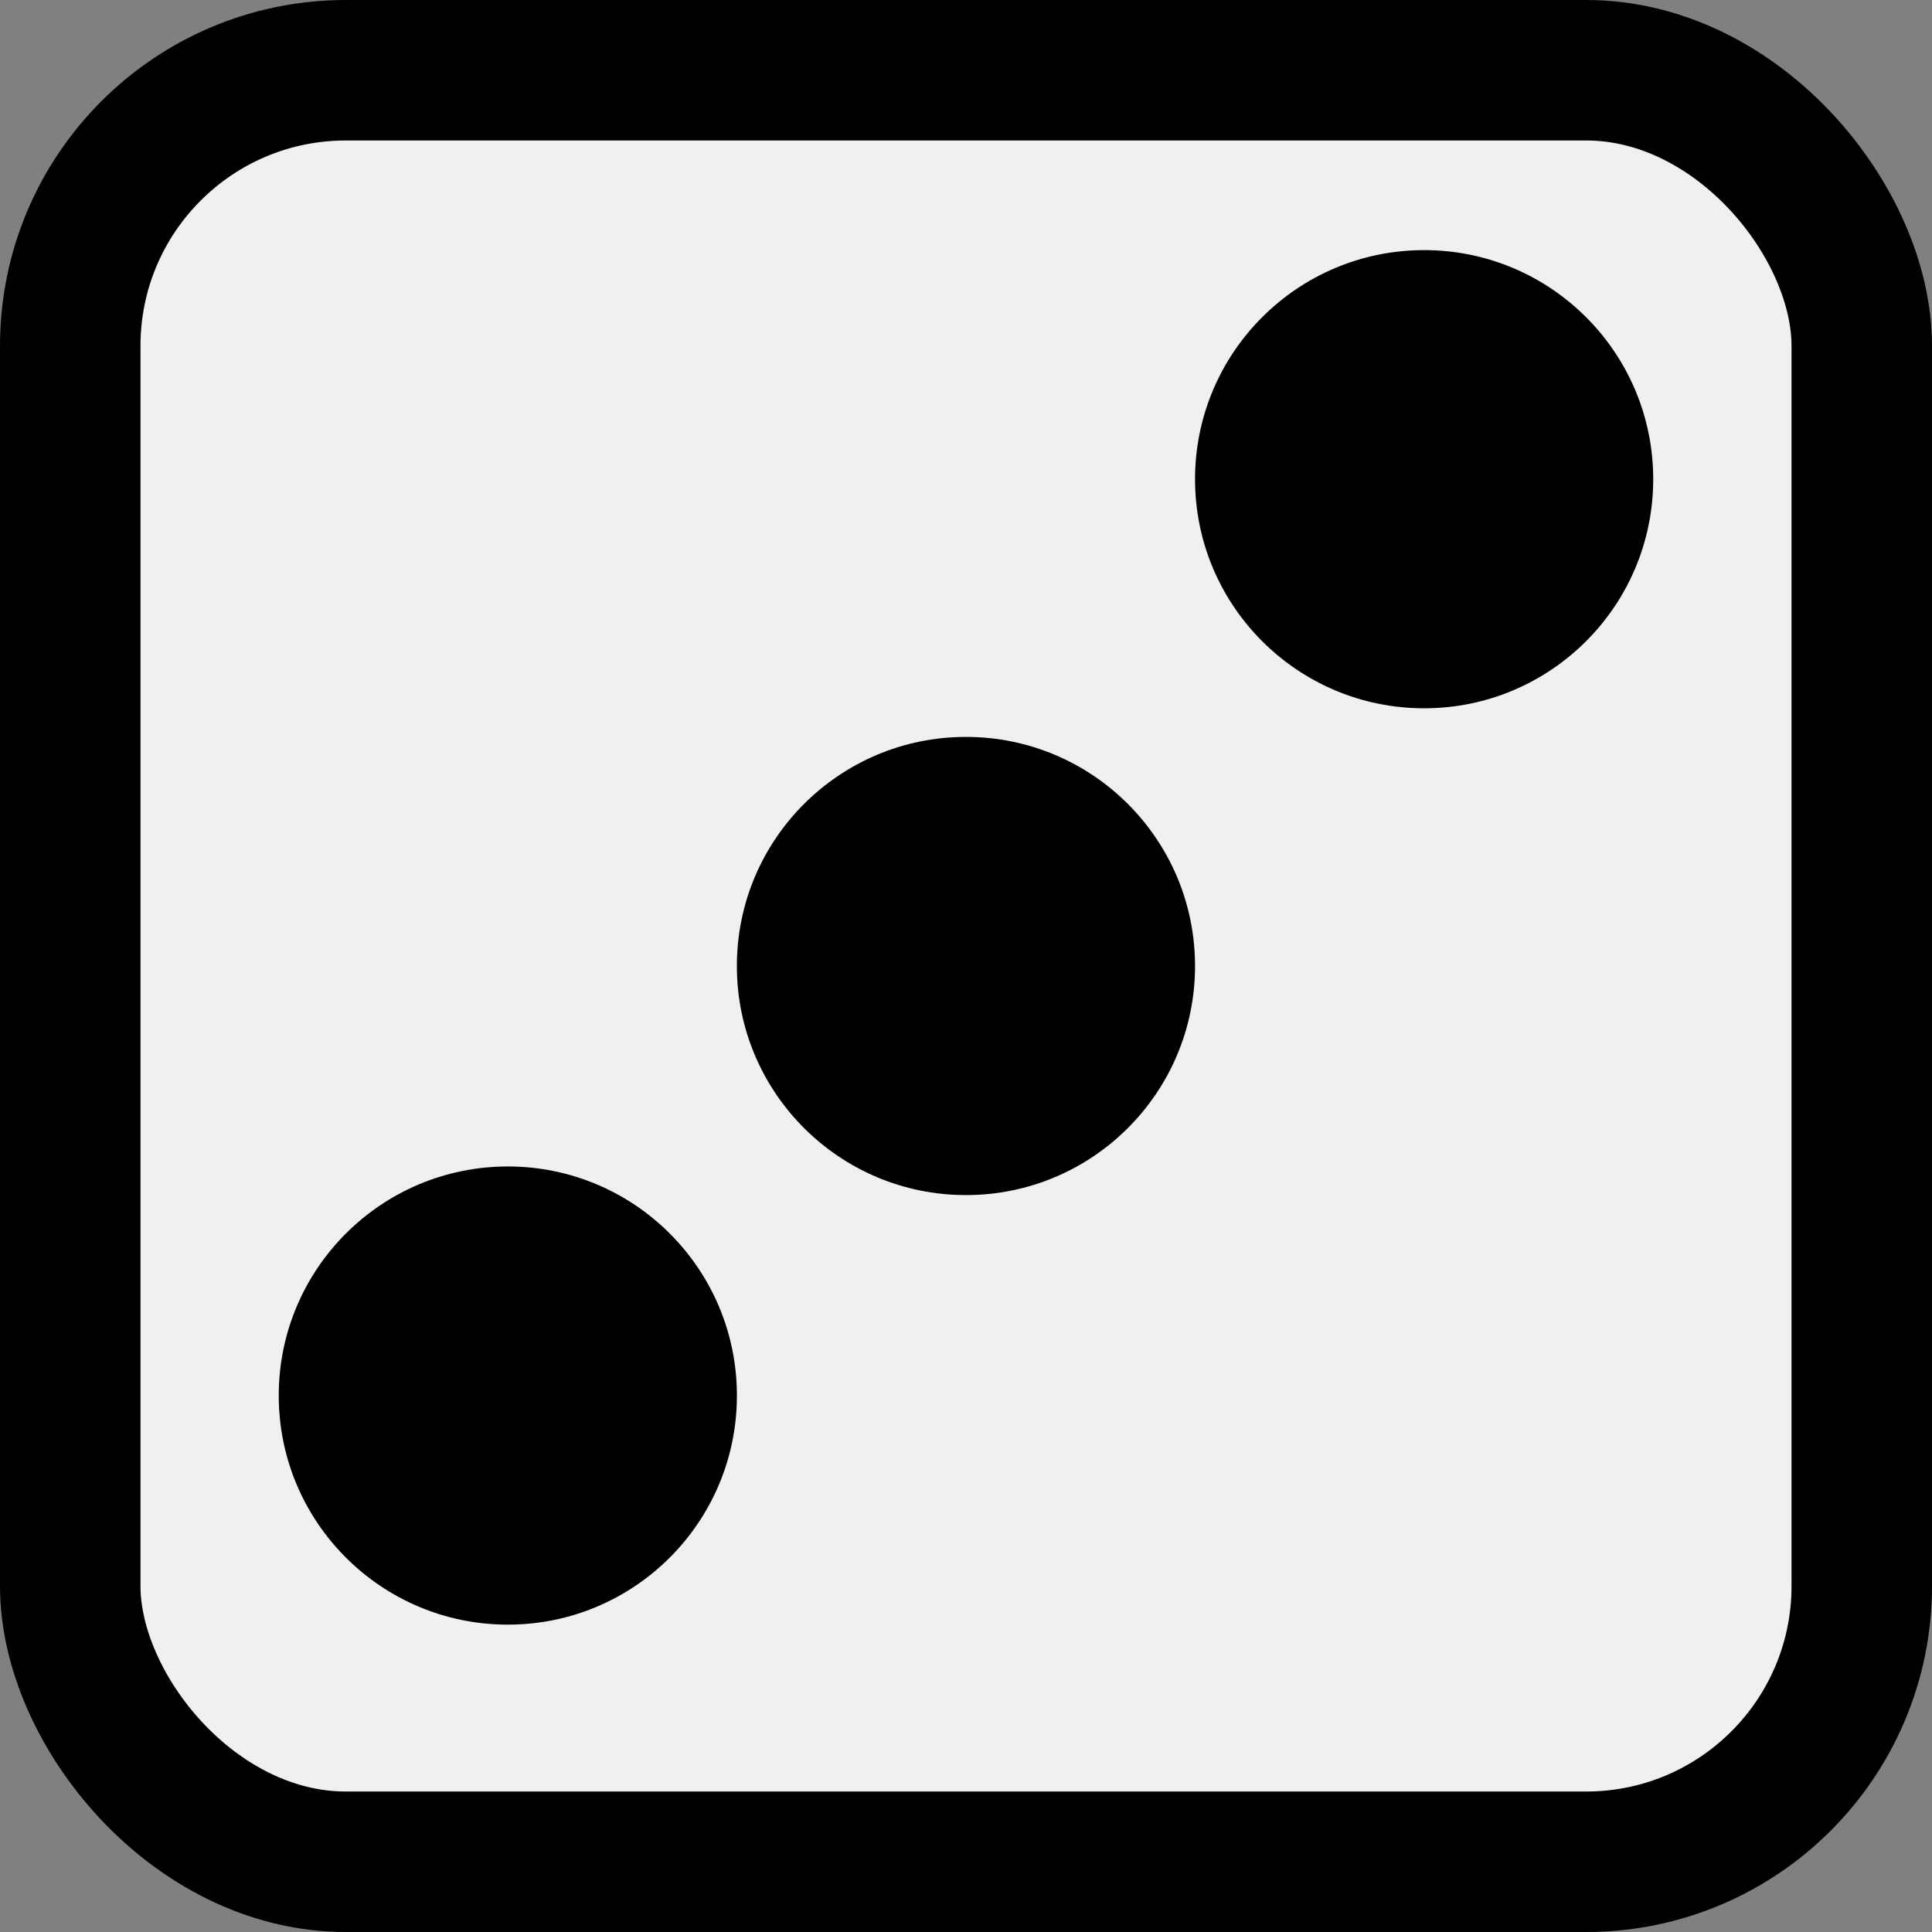 <?xml version="1.0" encoding="UTF-8" standalone="no"?>
<!-- Created with Inkscape (http://www.inkscape.org/) -->

<svg
   width="39.688mm"
   height="39.688mm"
   viewBox="0 0 39.688 39.688"
   version="1.1"
   id="svg1"
   xml:space="preserve"
   xmlns="http://www.w3.org/2000/svg"
   xmlns:svg="http://www.w3.org/2000/svg"><rect x="0" y="0" width="39.688" height="39.688" fill="#808080" stroke="none"/><defs
     id="defs1" /><g
     id="layer2"
     transform="translate(56.73,-145.135)"><g
       id="g57"
       transform="translate(23.152,-91.162)"><rect
         style="fill:#f0f0f0;stroke:#000000;stroke-width:2.886;stroke-linecap:round;stroke-linejoin:round;stroke-dasharray:none;paint-order:markers fill stroke"
         id="rect9"
         width="36.802"
         height="36.802"
         x="-78.439"
         y="237.74"
         rx="5.661"
         ry="5.661" /><circle
         style="fill:#000000;stroke:none;stroke-width:5.772;stroke-linecap:round;stroke-linejoin:round;paint-order:markers fill stroke"
         id="circle9"
         cx="-69.45"
         cy="264.965"
         r="4.706" /><circle
         style="fill:#000000;stroke:none;stroke-width:5.772;stroke-linecap:round;stroke-linejoin:round;paint-order:markers fill stroke"
         id="circle10"
         cx="-60.039"
         cy="256.141"
         r="4.706" /><circle
         style="fill:#000000;stroke:none;stroke-width:5.772;stroke-linecap:round;stroke-linejoin:round;paint-order:markers fill stroke"
         id="circle11"
         cx="-50.627"
         cy="246.141"
         r="4.706" /></g></g></svg>

